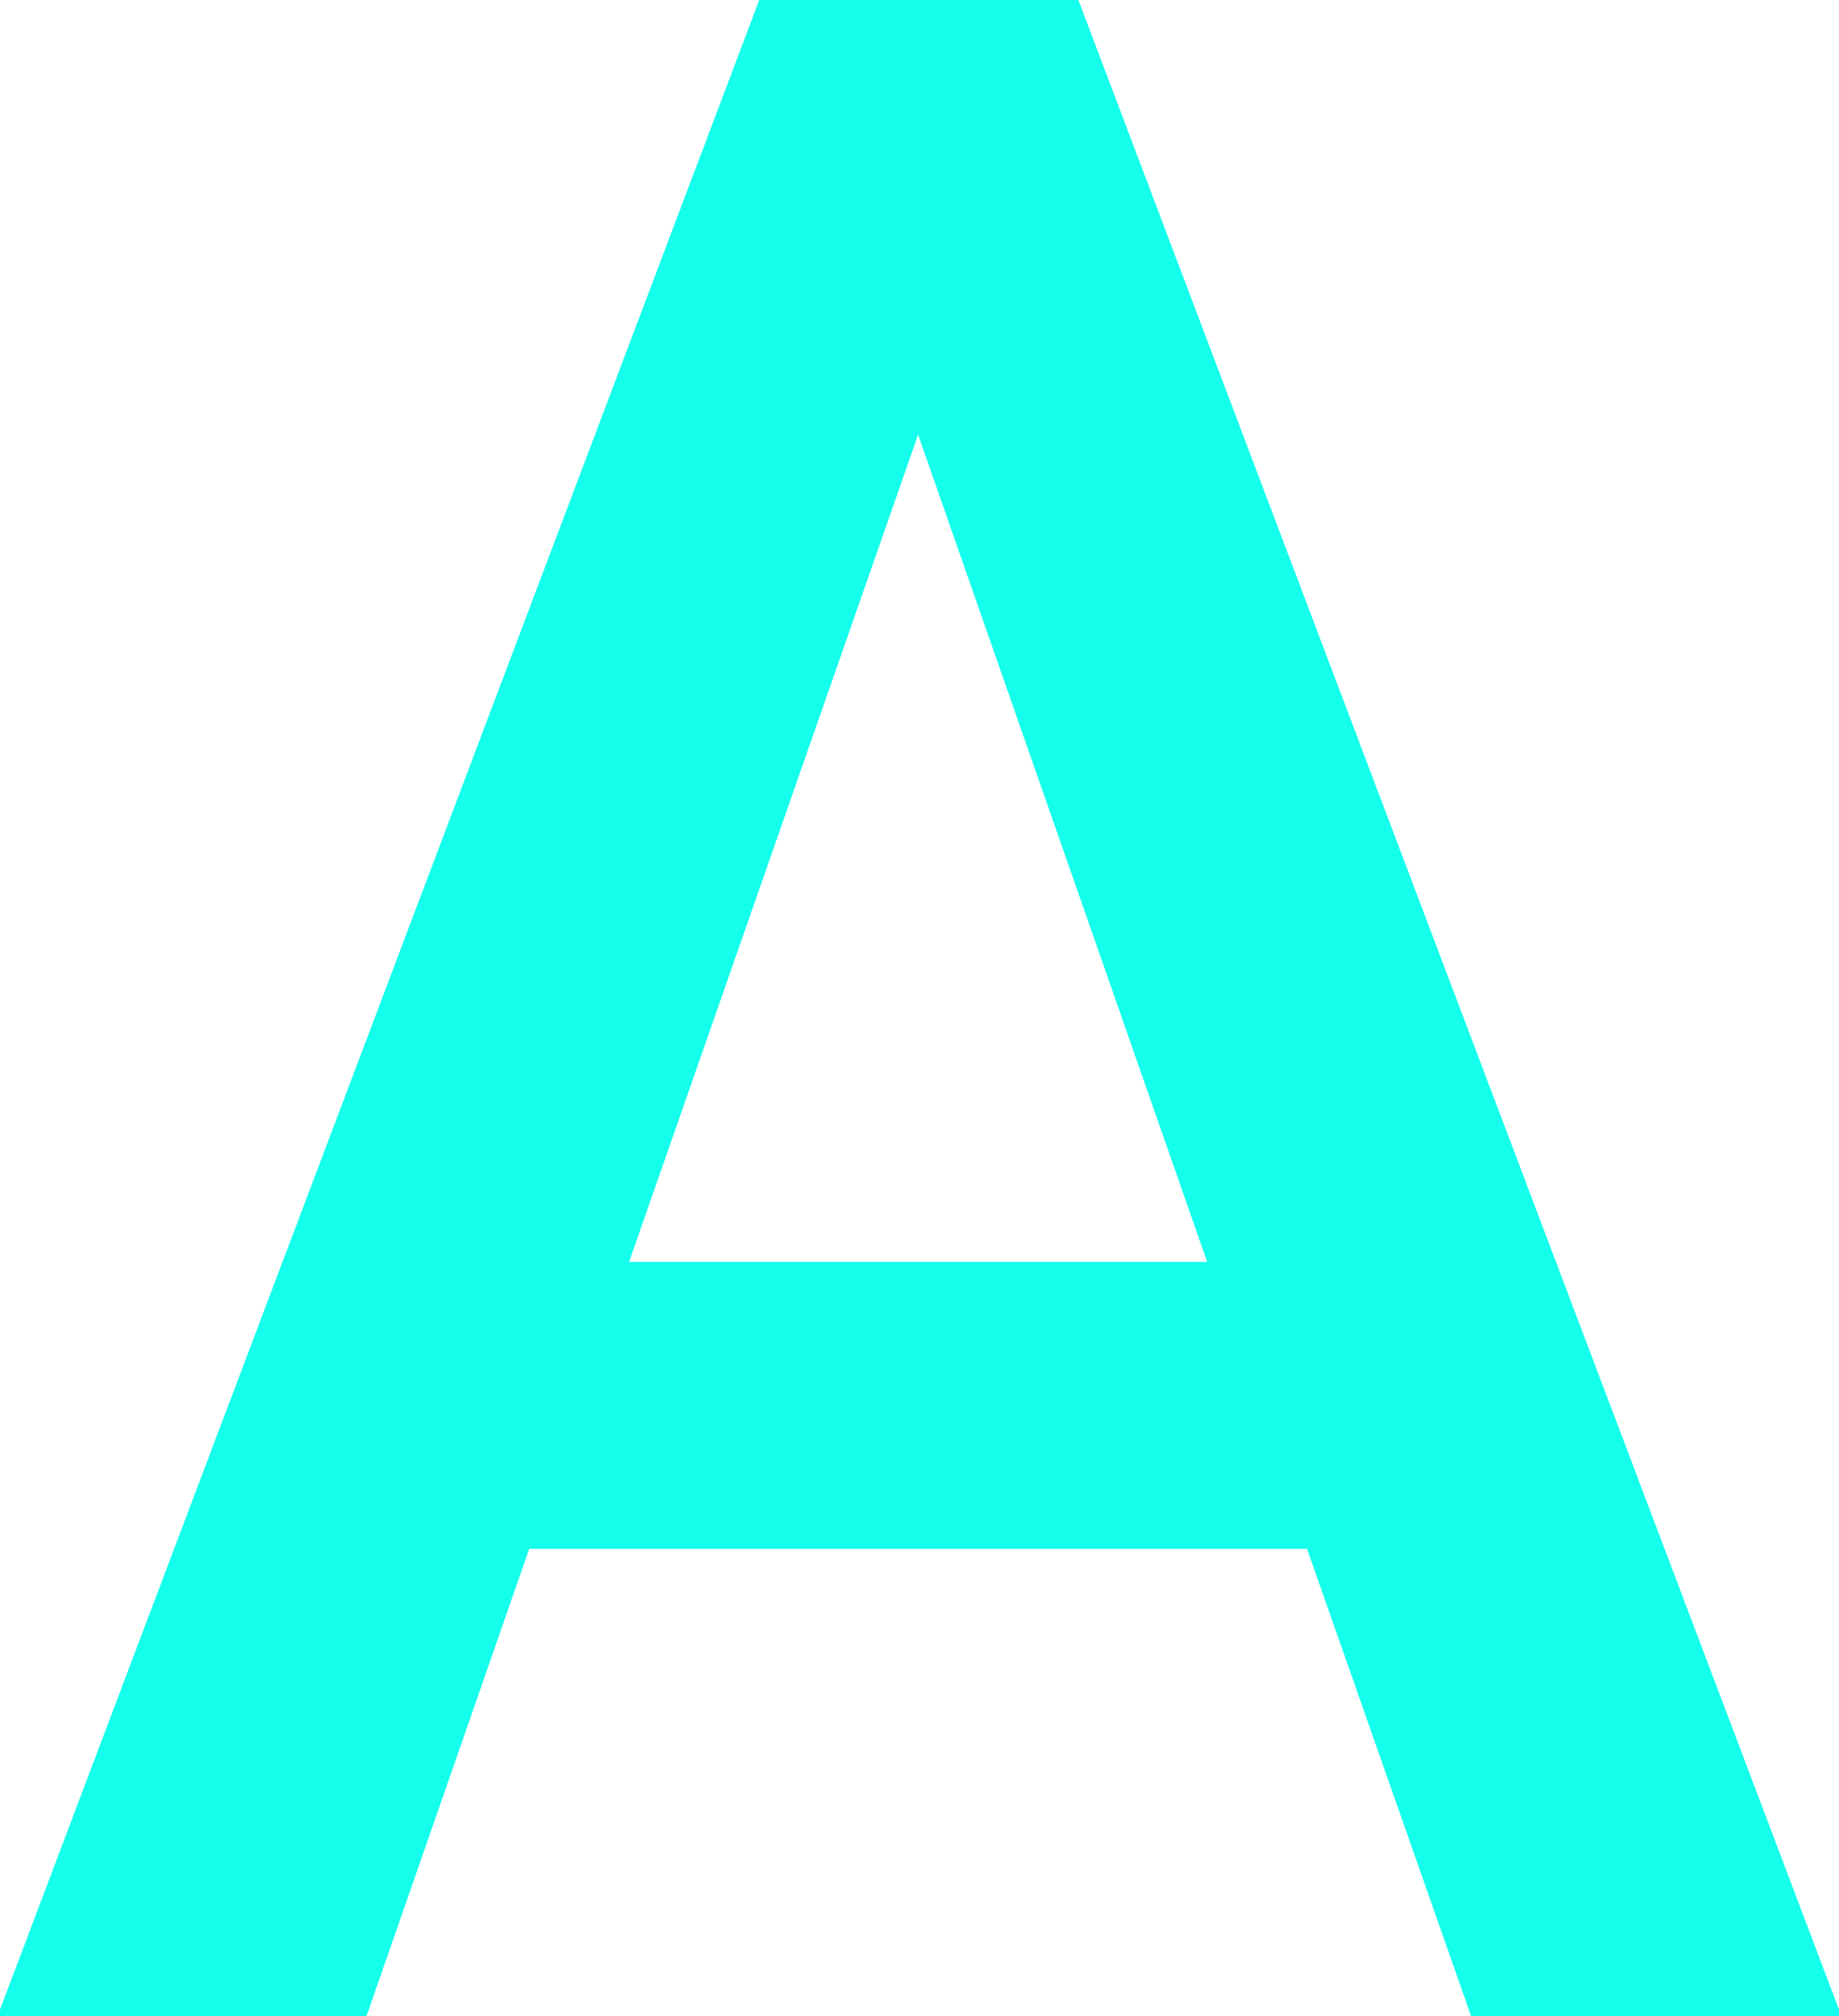 <svg class="Alayer1" width="389.063" height="426.563" viewBox="0 0 389.063 426.563" xmlns="http://www.w3.org/2000/svg"><g id="svgGroup" stroke-linecap="round" fill-rule="evenodd" font-size="9pt" stroke="#14ffec" stroke-width="0.25mm" fill="#14ffec" style="stroke:#14ffec;stroke-width:0.25mm;fill:#14ffec" ><path d="M 311.719 426.563 L 276.855 327.246 L 111.621 327.246 L 77.051 426.563 L 0 426.563 L 161.133 0 L 227.637 0 L 389.063 426.563 L 311.719 426.563 Z M 194.238 90.527 L 132.422 267.48 L 256.055 267.48 L 194.238 90.527 Z" vector-effect="non-scaling-stroke" /></g></svg> 